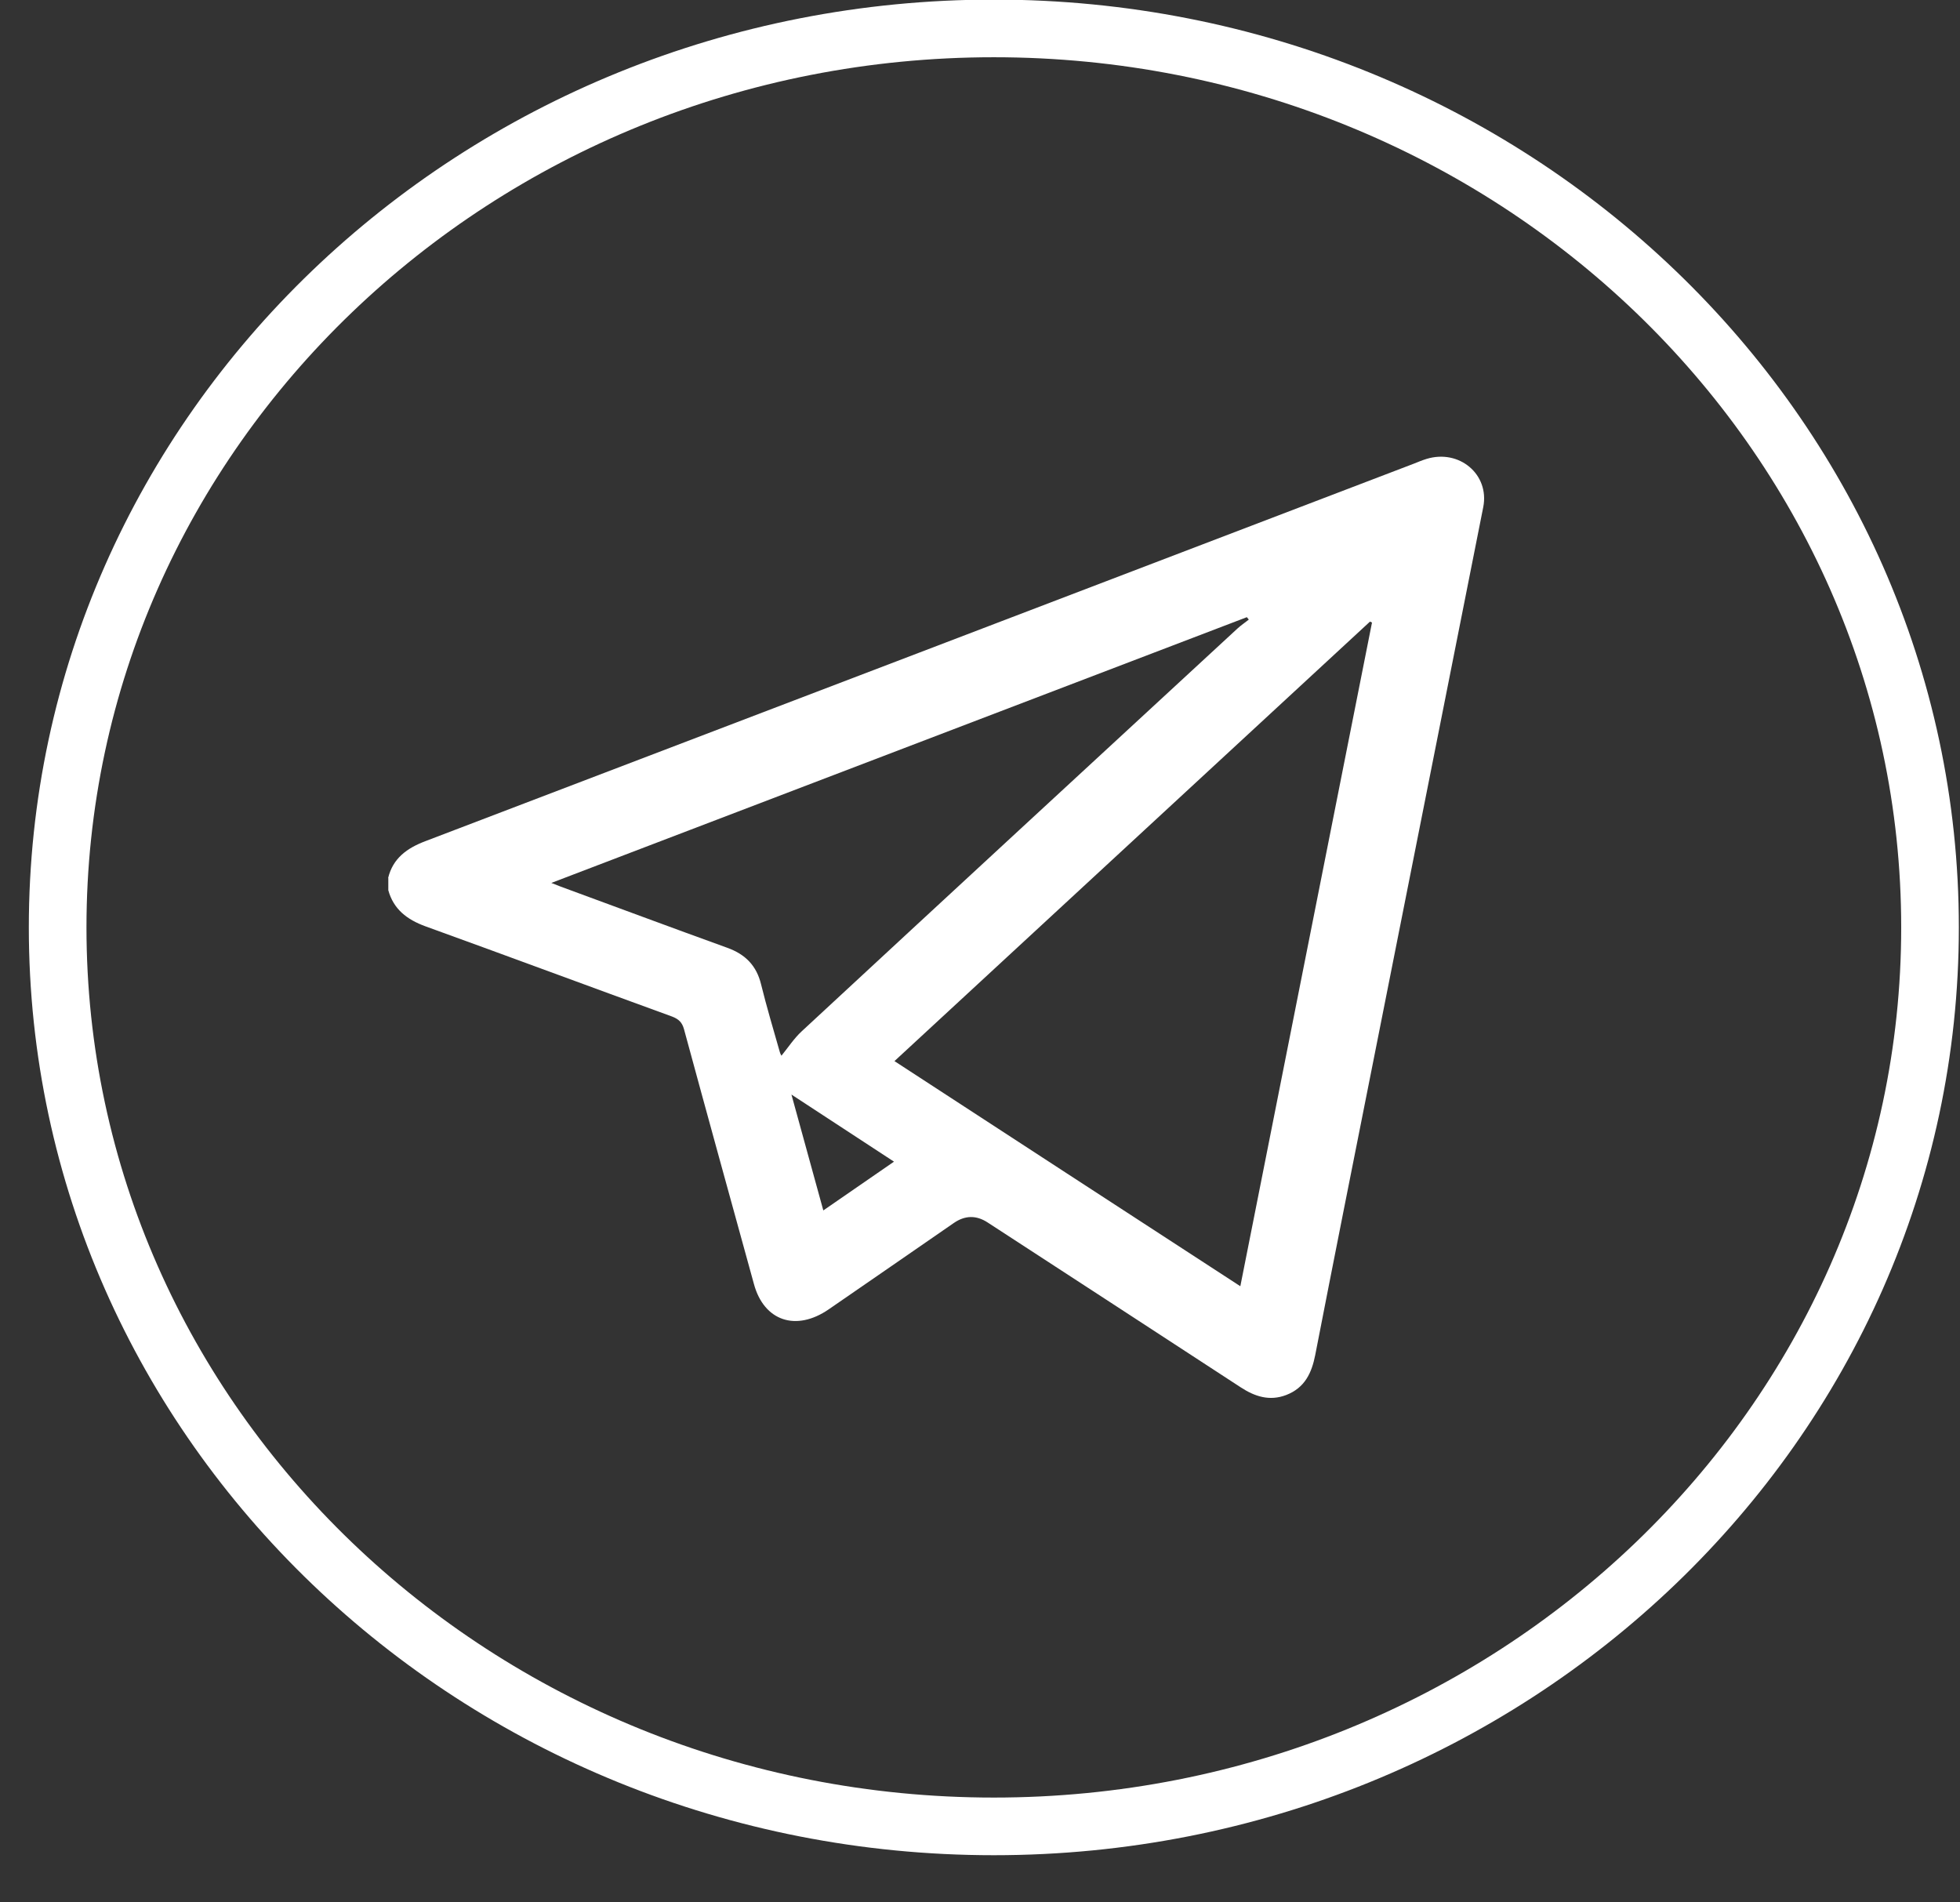 <svg width="34" height="33" viewBox="0 0 34 33" fill="none" xmlns="http://www.w3.org/2000/svg">
<rect x="0" y="0" width="34" height="33" fill="#333333" stroke="none"/>
<path d="M6.733 15.23C6.816 14.889 7.059 14.712 7.383 14.59C13.096 12.412 18.808 10.227 24.521 8.045C24.596 8.015 24.67 7.984 24.745 7.961C25.315 7.786 25.841 8.231 25.73 8.796C25.085 12.049 24.438 15.302 23.793 18.556C23.465 20.205 23.136 21.857 22.815 23.506C22.754 23.814 22.636 24.075 22.309 24.2C22.021 24.309 21.766 24.225 21.523 24.066C20.06 23.111 18.596 22.158 17.131 21.205C16.934 21.077 16.738 21.081 16.543 21.217C15.82 21.716 15.097 22.217 14.374 22.714C13.809 23.102 13.254 22.916 13.079 22.276C12.673 20.802 12.266 19.329 11.865 17.852C11.832 17.734 11.773 17.678 11.659 17.634C10.232 17.115 8.81 16.586 7.381 16.069C7.057 15.951 6.826 15.77 6.736 15.443V15.23H6.733ZM15.515 18.406C17.518 19.71 19.505 21.006 21.516 22.312C22.281 18.453 23.042 14.626 23.8 10.799L23.765 10.783C21.02 13.319 18.277 15.854 15.517 18.406H15.515ZM21.662 10.747L21.629 10.706C17.62 12.237 13.608 13.771 9.564 15.316C9.644 15.348 9.684 15.364 9.724 15.379C10.688 15.733 11.65 16.092 12.616 16.441C12.933 16.555 13.124 16.754 13.202 17.074C13.299 17.467 13.415 17.855 13.526 18.245C13.535 18.279 13.554 18.311 13.556 18.313C13.672 18.17 13.774 18.013 13.908 17.889C16.424 15.556 18.945 13.231 21.466 10.903C21.527 10.847 21.596 10.801 21.662 10.749V10.747ZM15.508 20.151L13.729 18.987L14.282 20.997L15.508 20.151Z" fill="white"/>
<path d="M17.24 31.682C26.209 31.682 33.48 24.7 33.48 16.088C33.48 7.475 26.209 0.493 17.24 0.493C8.271 0.493 1 7.475 1 16.088C1 24.7 8.271 31.682 17.24 31.682Z" stroke="white" stroke-miterlimit="10"/>
</svg>
